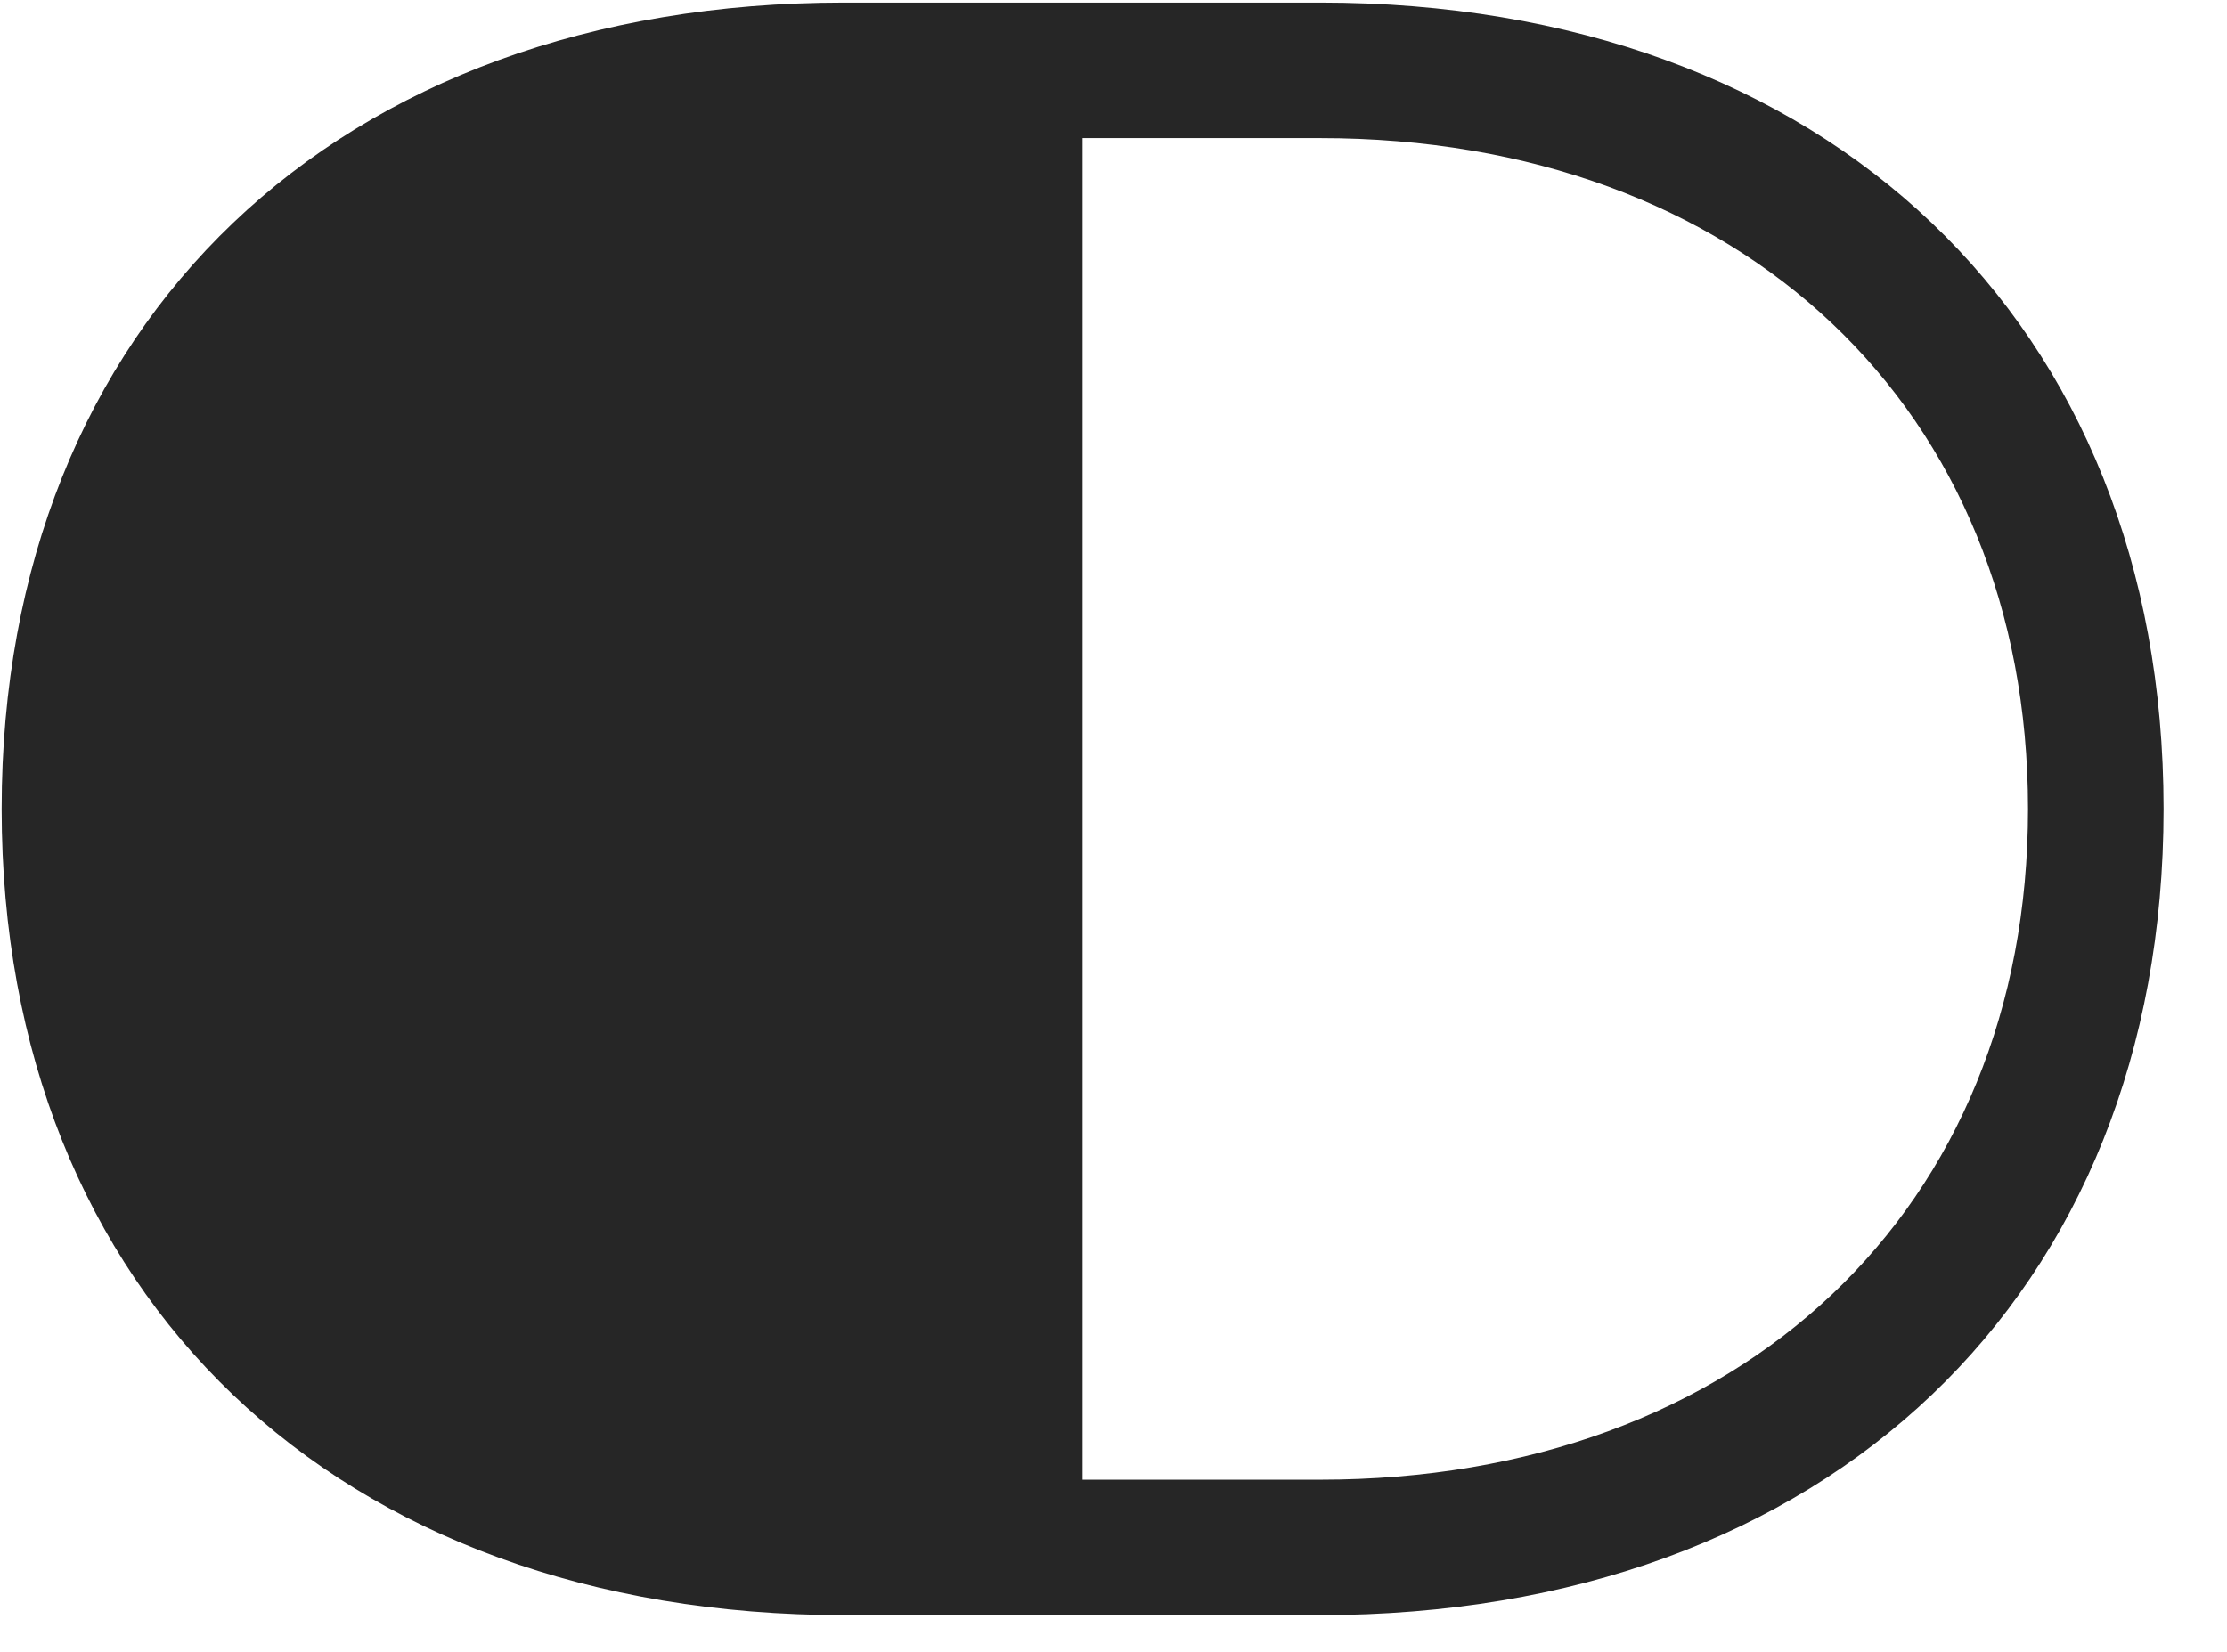 <svg width="31" height="23" viewBox="0 0 31 23" fill="none" xmlns="http://www.w3.org/2000/svg">
<g clip-path="url(#clip0_2207_7593)">
<path d="M0.023 11.263C0.023 18.048 4.699 22.489 11.754 22.489H18.375C25.429 22.489 30.117 18.048 30.117 11.263C30.117 4.478 25.429 0.036 18.375 0.036H11.754C4.699 0.036 0.023 4.478 0.023 11.263ZM15.07 20.603V1.923H18.375C24.234 1.923 28.23 5.685 28.23 11.263C28.23 16.841 24.234 20.603 18.375 20.603H15.07Z" fill="black" fill-opacity="0.85"/>
</g>
<defs>
<clipPath id="clip0_2207_7593">
<rect width="30.094" height="22.465" fill="white" transform="translate(0.023 0.036)"/>
</clipPath>
</defs>
</svg>
